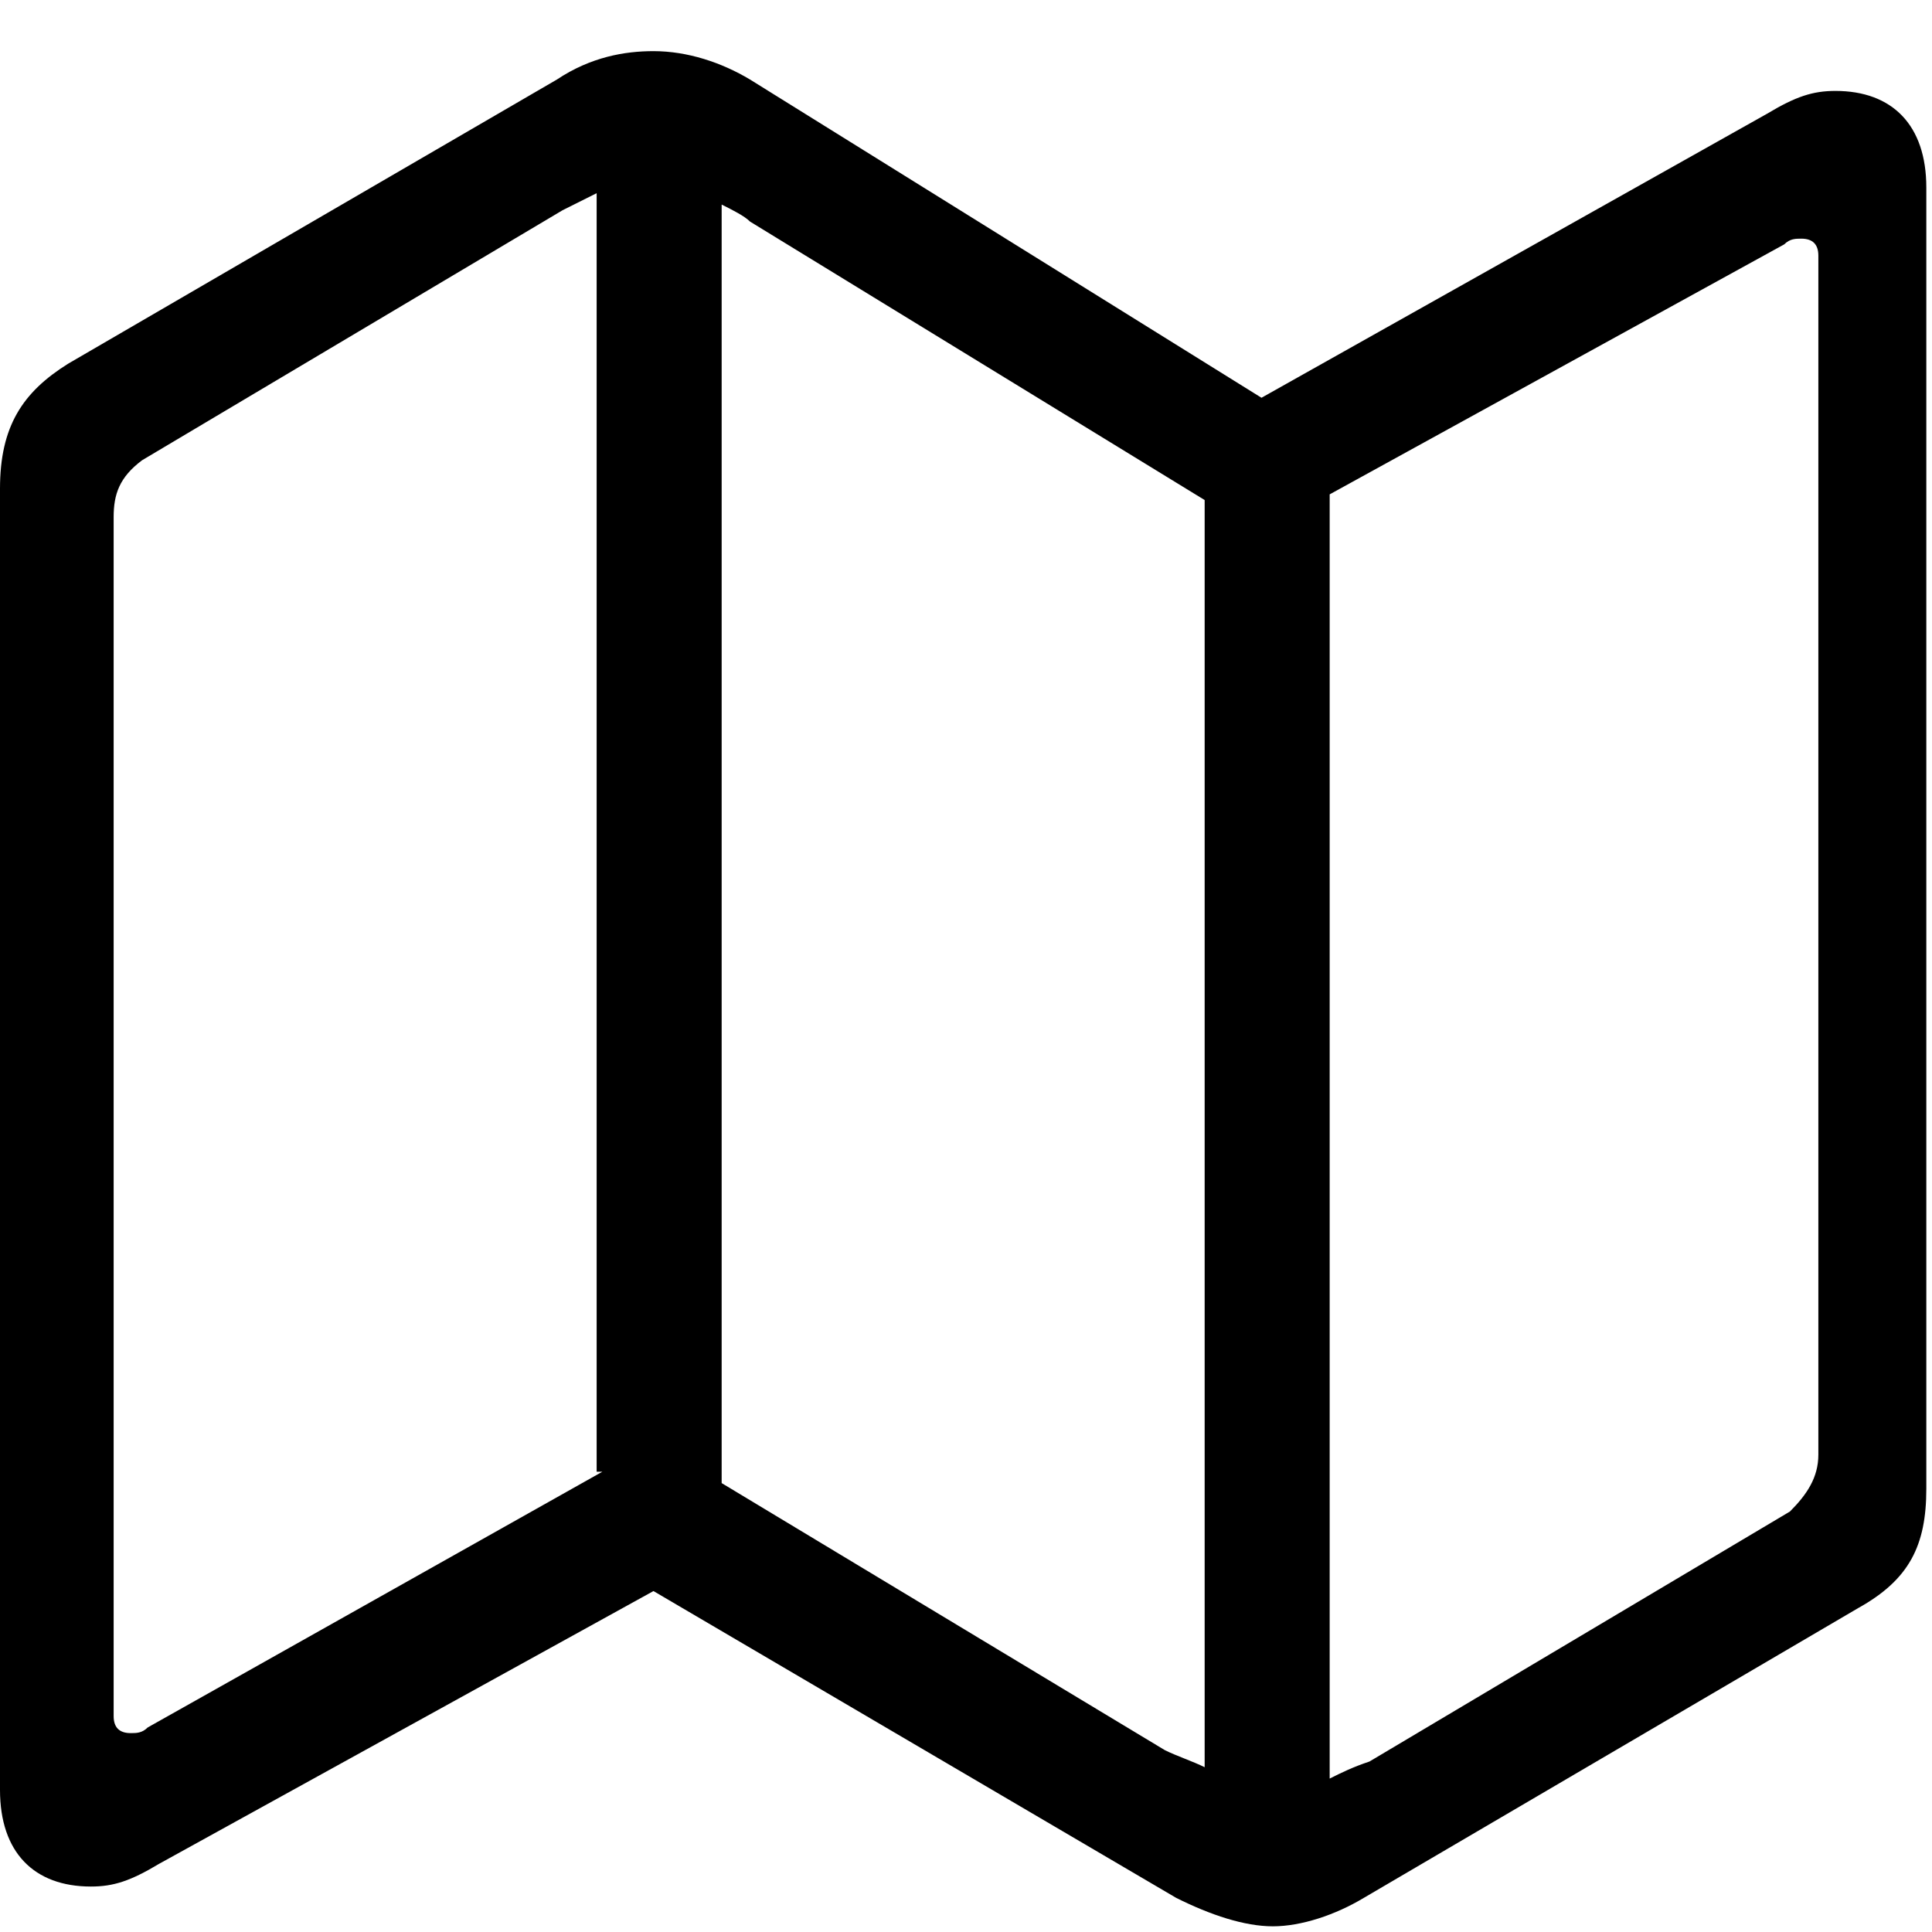 <svg xmlns:xlink="http://www.w3.org/1999/xlink" xmlns="http://www.w3.org/2000/svg" class="svg-icon icon-navigation-maps" width="34" height="34"><defs><symbol id="overview_icon_navigation" xmlns="http://www.w3.org/2000/svg" x="0px" y="0px" width="34px" height="34px" viewBox="0 0 34 34">
        								<path class="st0" d="M1.6,33.2c0.4,0,0.7-0.1,1.2-0.4l8.7-4.8l9.2,5.4c0.6,0.3,1.2,0.5,1.7,0.5c0.5,0,1.1-0.2,1.6-0.5l8.7-5.1
        							c0.9-0.5,1.2-1.1,1.2-2.1V3.3c0-1.1-0.6-1.7-1.6-1.7c-0.4,0-0.7,0.1-1.2,0.4l-8.9,5l-9-5.6c-0.5-0.3-1.1-0.5-1.7-0.5
        							C11,0.9,10.4,1,9.8,1.4L1.2,6.4C0.4,6.9,0,7.5,0,8.6v22.9C0,32.6,0.6,33.2,1.6,33.2z M10.6,25.9l-8,4.5c-0.1,0.1-0.2,0.1-0.3,0.1
        							c-0.2,0-0.3-0.1-0.3-0.3V9.1c0-0.4,0.1-0.7,0.5-1l7.4-4.4c0.2-0.1,0.4-0.2,0.6-0.3V25.9z M12.7,26.1V3.6c0.2,0.1,0.4,0.2,0.5,0.3
        							l8,4.9v22.3c-0.2-0.1-0.5-0.2-0.7-0.3L12.7,26.1z M23.4,31.3V8.7l8-4.4c0.1-0.1,0.2-0.1,0.3-0.1c0.2,0,0.3,0.1,0.3,0.3v21.1
        							c0,0.4-0.2,0.7-0.5,1L24.1,31C23.8,31.1,23.6,31.2,23.4,31.3z"></path>
        							</symbol></defs>
        													<g>
        								<path class="st0" d="M1.6,33.2c0.4,0,0.7-0.1,1.2-0.4l8.7-4.8l9.2,5.4c0.6,0.3,1.2,0.5,1.7,0.5c0.5,0,1.1-0.2,1.6-0.5l8.7-5.1
        							c0.9-0.5,1.2-1.1,1.2-2.1V3.3c0-1.1-0.6-1.7-1.6-1.7c-0.4,0-0.7,0.1-1.2,0.4l-8.9,5l-9-5.6c-0.5-0.3-1.1-0.5-1.7-0.5
        							C11,0.9,10.4,1,9.8,1.4L1.2,6.4C0.4,6.9,0,7.5,0,8.6v22.9C0,32.6,0.6,33.2,1.6,33.2z M10.6,25.9l-8,4.5c-0.1,0.1-0.2,0.1-0.3,0.1
        							c-0.2,0-0.3-0.1-0.3-0.3V9.1c0-0.4,0.1-0.7,0.5-1l7.4-4.4c0.2-0.1,0.4-0.2,0.6-0.3V25.9z M12.7,26.1V3.6c0.2,0.1,0.4,0.2,0.5,0.3
        							l8,4.9v22.3c-0.2-0.1-0.5-0.2-0.7-0.3L12.7,26.1z M23.4,31.3V8.7l8-4.4c0.1-0.1,0.2-0.1,0.3-0.1c0.2,0,0.3,0.1,0.3,0.3v21.1
        							c0,0.4-0.2,0.7-0.5,1L24.1,31C23.8,31.1,23.6,31.2,23.4,31.3z"></path>
        							</g>
        												</svg>